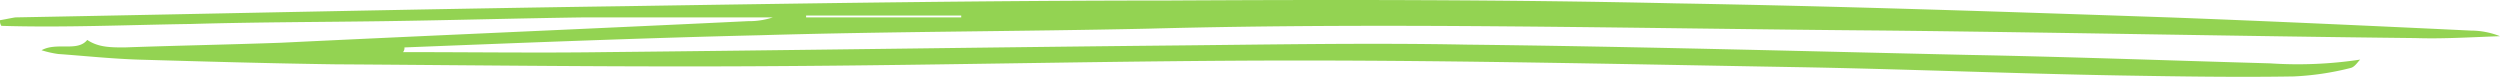 <svg xmlns="http://www.w3.org/2000/svg" width="297" height="9.135" viewBox="0 0 297 9.135"><defs><style>.a{fill:#93d352;}</style></defs><path class="a" d="M47.882,6.191c8.063,0,16.125.111,24.023,0,22.213-.223,44.591-.557,66.8-.78C150.557,5.3,162.4,5.077,174.086,5.3c19.91.223,39.984.78,59.894,1.226,11.847.223,23.859.669,35.706,1a49.574,49.574,0,0,0,10.7-.446c-.329.334-.658.892-1.152,1a33.419,33.419,0,0,1-6.746,1c-6.746.111-13.657,0-20.4-.111-13-.223-26-.78-39-1-19.58-.334-39.161-.78-58.742-.78-20.732,0-41.794.557-62.691.669C74.373,7.974,57.1,7.752,39.819,7.64c-7.9-.111-15.632-.334-23.365-.557-3.291-.111-6.417-.446-9.543-.669a12.1,12.1,0,0,1-1.975-.446c1.81-1,4.278.223,5.43-1.226,1.316.892,2.8.892,4.443.892C21.061,5.411,27.15,5.3,33.4,5.077c18.429-.892,37.022-1.672,55.451-2.563a9.106,9.106,0,0,0,2.962-.446H69.273c-7.9.111-15.632.334-23.53.446-7.733.111-15.3.111-23.036.334-7.569.111-15.138.446-22.542.223A1.018,1.018,0,0,1,0,2.4c.658-.111,1.152-.223,1.81-.334C26,1.622,50.185,1.065,74.373.731,95.764.4,117.319.062,138.71.062,158.784-.05,178.858-.05,199.1.4c19.58.334,39.161,1,58.742,1.672,11.847.446,23.859,1,35.706,1.56A9.514,9.514,0,0,1,297,4.3c-3.291.111-6.746.334-10.037.223C265.9,4.3,244.84,3.851,223.778,3.628c-29.124-.223-58.248-1-87.372-.223-15.3.334-30.77.334-46.072.78C76.183,4.52,62.2,5.077,48.047,5.634A.741.741,0,0,1,47.882,6.191ZM95.764,1.845v.223h18.429V1.845Z"/></svg>